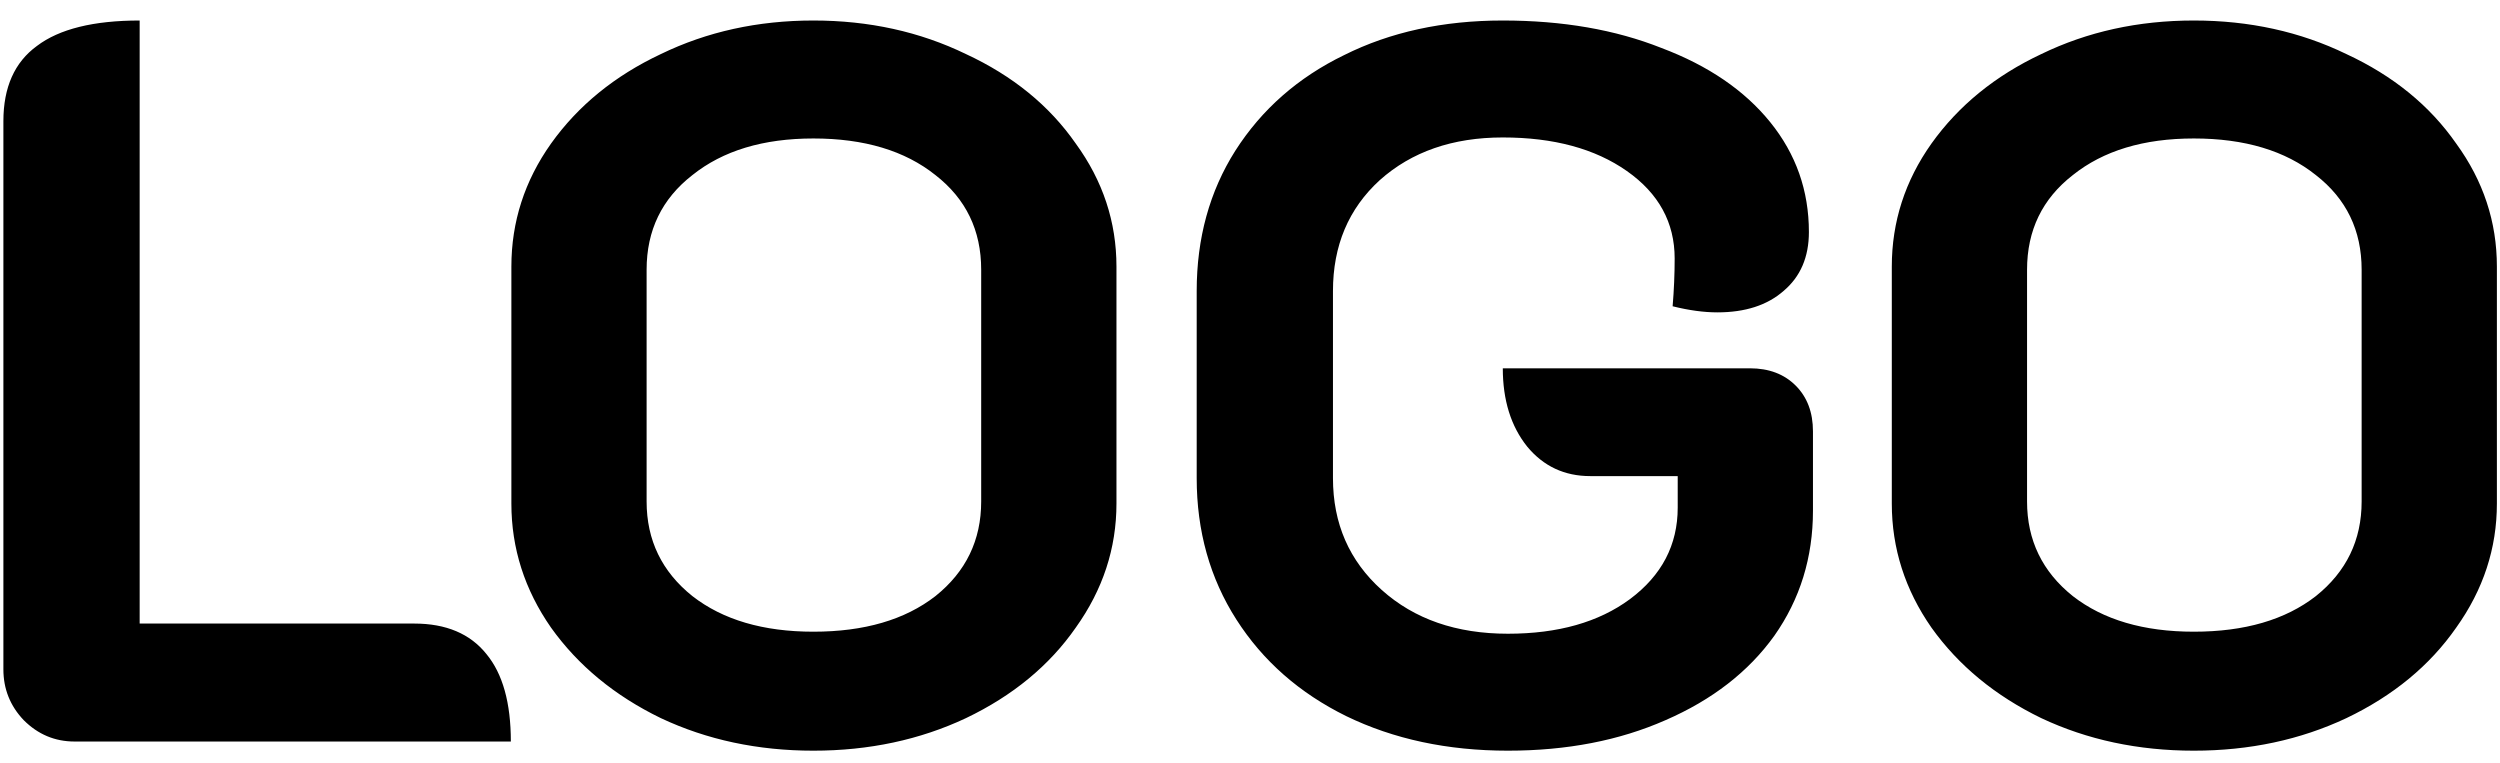 <svg width="118" height="36" viewBox="0 0 118 36" fill="none" xmlns="http://www.w3.org/2000/svg">
<path d="M3.52 35C2.592 35 1.792 34.664 1.12 33.992C0.48 33.32 0.16 32.52 0.16 31.592V5.72C0.16 4.12 0.688 2.936 1.744 2.168C2.8 1.368 4.416 0.968 6.592 0.968V29.432H19.552C21.056 29.432 22.192 29.912 22.96 30.872C23.728 31.8 24.112 33.176 24.112 35H3.52ZM38.392 35.432C35.769 35.432 33.368 34.92 31.192 33.896C29.017 32.84 27.288 31.416 26.009 29.624C24.761 27.832 24.137 25.88 24.137 23.768V12.584C24.137 10.472 24.761 8.536 26.009 6.776C27.288 4.984 29.017 3.576 31.192 2.552C33.368 1.496 35.769 0.968 38.392 0.968C41.017 0.968 43.416 1.496 45.593 2.552C47.8 3.576 49.529 4.984 50.776 6.776C52.056 8.536 52.697 10.472 52.697 12.584V23.768C52.697 25.88 52.056 27.832 50.776 29.624C49.529 31.416 47.8 32.84 45.593 33.896C43.416 34.92 41.017 35.432 38.392 35.432ZM38.392 29.816C40.792 29.816 42.712 29.256 44.153 28.136C45.593 26.984 46.312 25.496 46.312 23.672V12.728C46.312 10.872 45.593 9.384 44.153 8.264C42.712 7.112 40.792 6.536 38.392 6.536C36.025 6.536 34.12 7.112 32.681 8.264C31.241 9.384 30.52 10.872 30.52 12.728V23.672C30.52 25.496 31.241 26.984 32.681 28.136C34.12 29.256 36.025 29.816 38.392 29.816ZM71.172 35.432C68.324 35.432 65.78 34.888 63.54 33.8C61.332 32.712 59.604 31.192 58.356 29.24C57.108 27.288 56.484 25.064 56.484 22.568V13.736C56.484 11.24 57.092 9.032 58.308 7.112C59.556 5.16 61.268 3.656 63.444 2.6C65.62 1.512 68.116 0.968 70.932 0.968C73.748 0.968 76.244 1.4 78.42 2.264C80.628 3.096 82.34 4.264 83.556 5.768C84.772 7.272 85.38 9 85.38 10.952C85.38 12.136 84.98 13.064 84.18 13.736C83.412 14.408 82.372 14.744 81.06 14.744C80.42 14.744 79.716 14.648 78.948 14.456C79.012 13.688 79.044 12.936 79.044 12.2C79.044 10.504 78.292 9.128 76.788 8.072C75.284 7.016 73.332 6.488 70.932 6.488C68.564 6.488 66.628 7.16 65.124 8.504C63.652 9.848 62.916 11.592 62.916 13.736V22.568C62.916 24.712 63.684 26.472 65.22 27.848C66.756 29.224 68.74 29.912 71.172 29.912C73.54 29.912 75.46 29.368 76.932 28.28C78.436 27.16 79.188 25.72 79.188 23.96V22.472H75.06C73.844 22.472 72.852 22.008 72.084 21.08C71.316 20.12 70.932 18.888 70.932 17.384H82.596C83.492 17.384 84.212 17.656 84.756 18.2C85.3 18.744 85.572 19.464 85.572 20.36V24.104C85.572 26.312 84.964 28.28 83.748 30.008C82.532 31.704 80.82 33.032 78.612 33.992C76.436 34.952 73.956 35.432 71.172 35.432ZM103.549 35.432C100.925 35.432 98.525 34.92 96.349 33.896C94.173 32.84 92.445 31.416 91.165 29.624C89.917 27.832 89.293 25.88 89.293 23.768V12.584C89.293 10.472 89.917 8.536 91.165 6.776C92.445 4.984 94.173 3.576 96.349 2.552C98.525 1.496 100.925 0.968 103.549 0.968C106.173 0.968 108.573 1.496 110.749 2.552C112.957 3.576 114.685 4.984 115.933 6.776C117.213 8.536 117.853 10.472 117.853 12.584V23.768C117.853 25.88 117.213 27.832 115.933 29.624C114.685 31.416 112.957 32.84 110.749 33.896C108.573 34.92 106.173 35.432 103.549 35.432ZM103.549 29.816C105.949 29.816 107.869 29.256 109.309 28.136C110.749 26.984 111.469 25.496 111.469 23.672V12.728C111.469 10.872 110.749 9.384 109.309 8.264C107.869 7.112 105.949 6.536 103.549 6.536C101.181 6.536 99.277 7.112 97.837 8.264C96.397 9.384 95.677 10.872 95.677 12.728V23.672C95.677 25.496 96.397 26.984 97.837 28.136C99.277 29.256 101.181 29.816 103.549 29.816Z" fill="black"/>
</svg>
